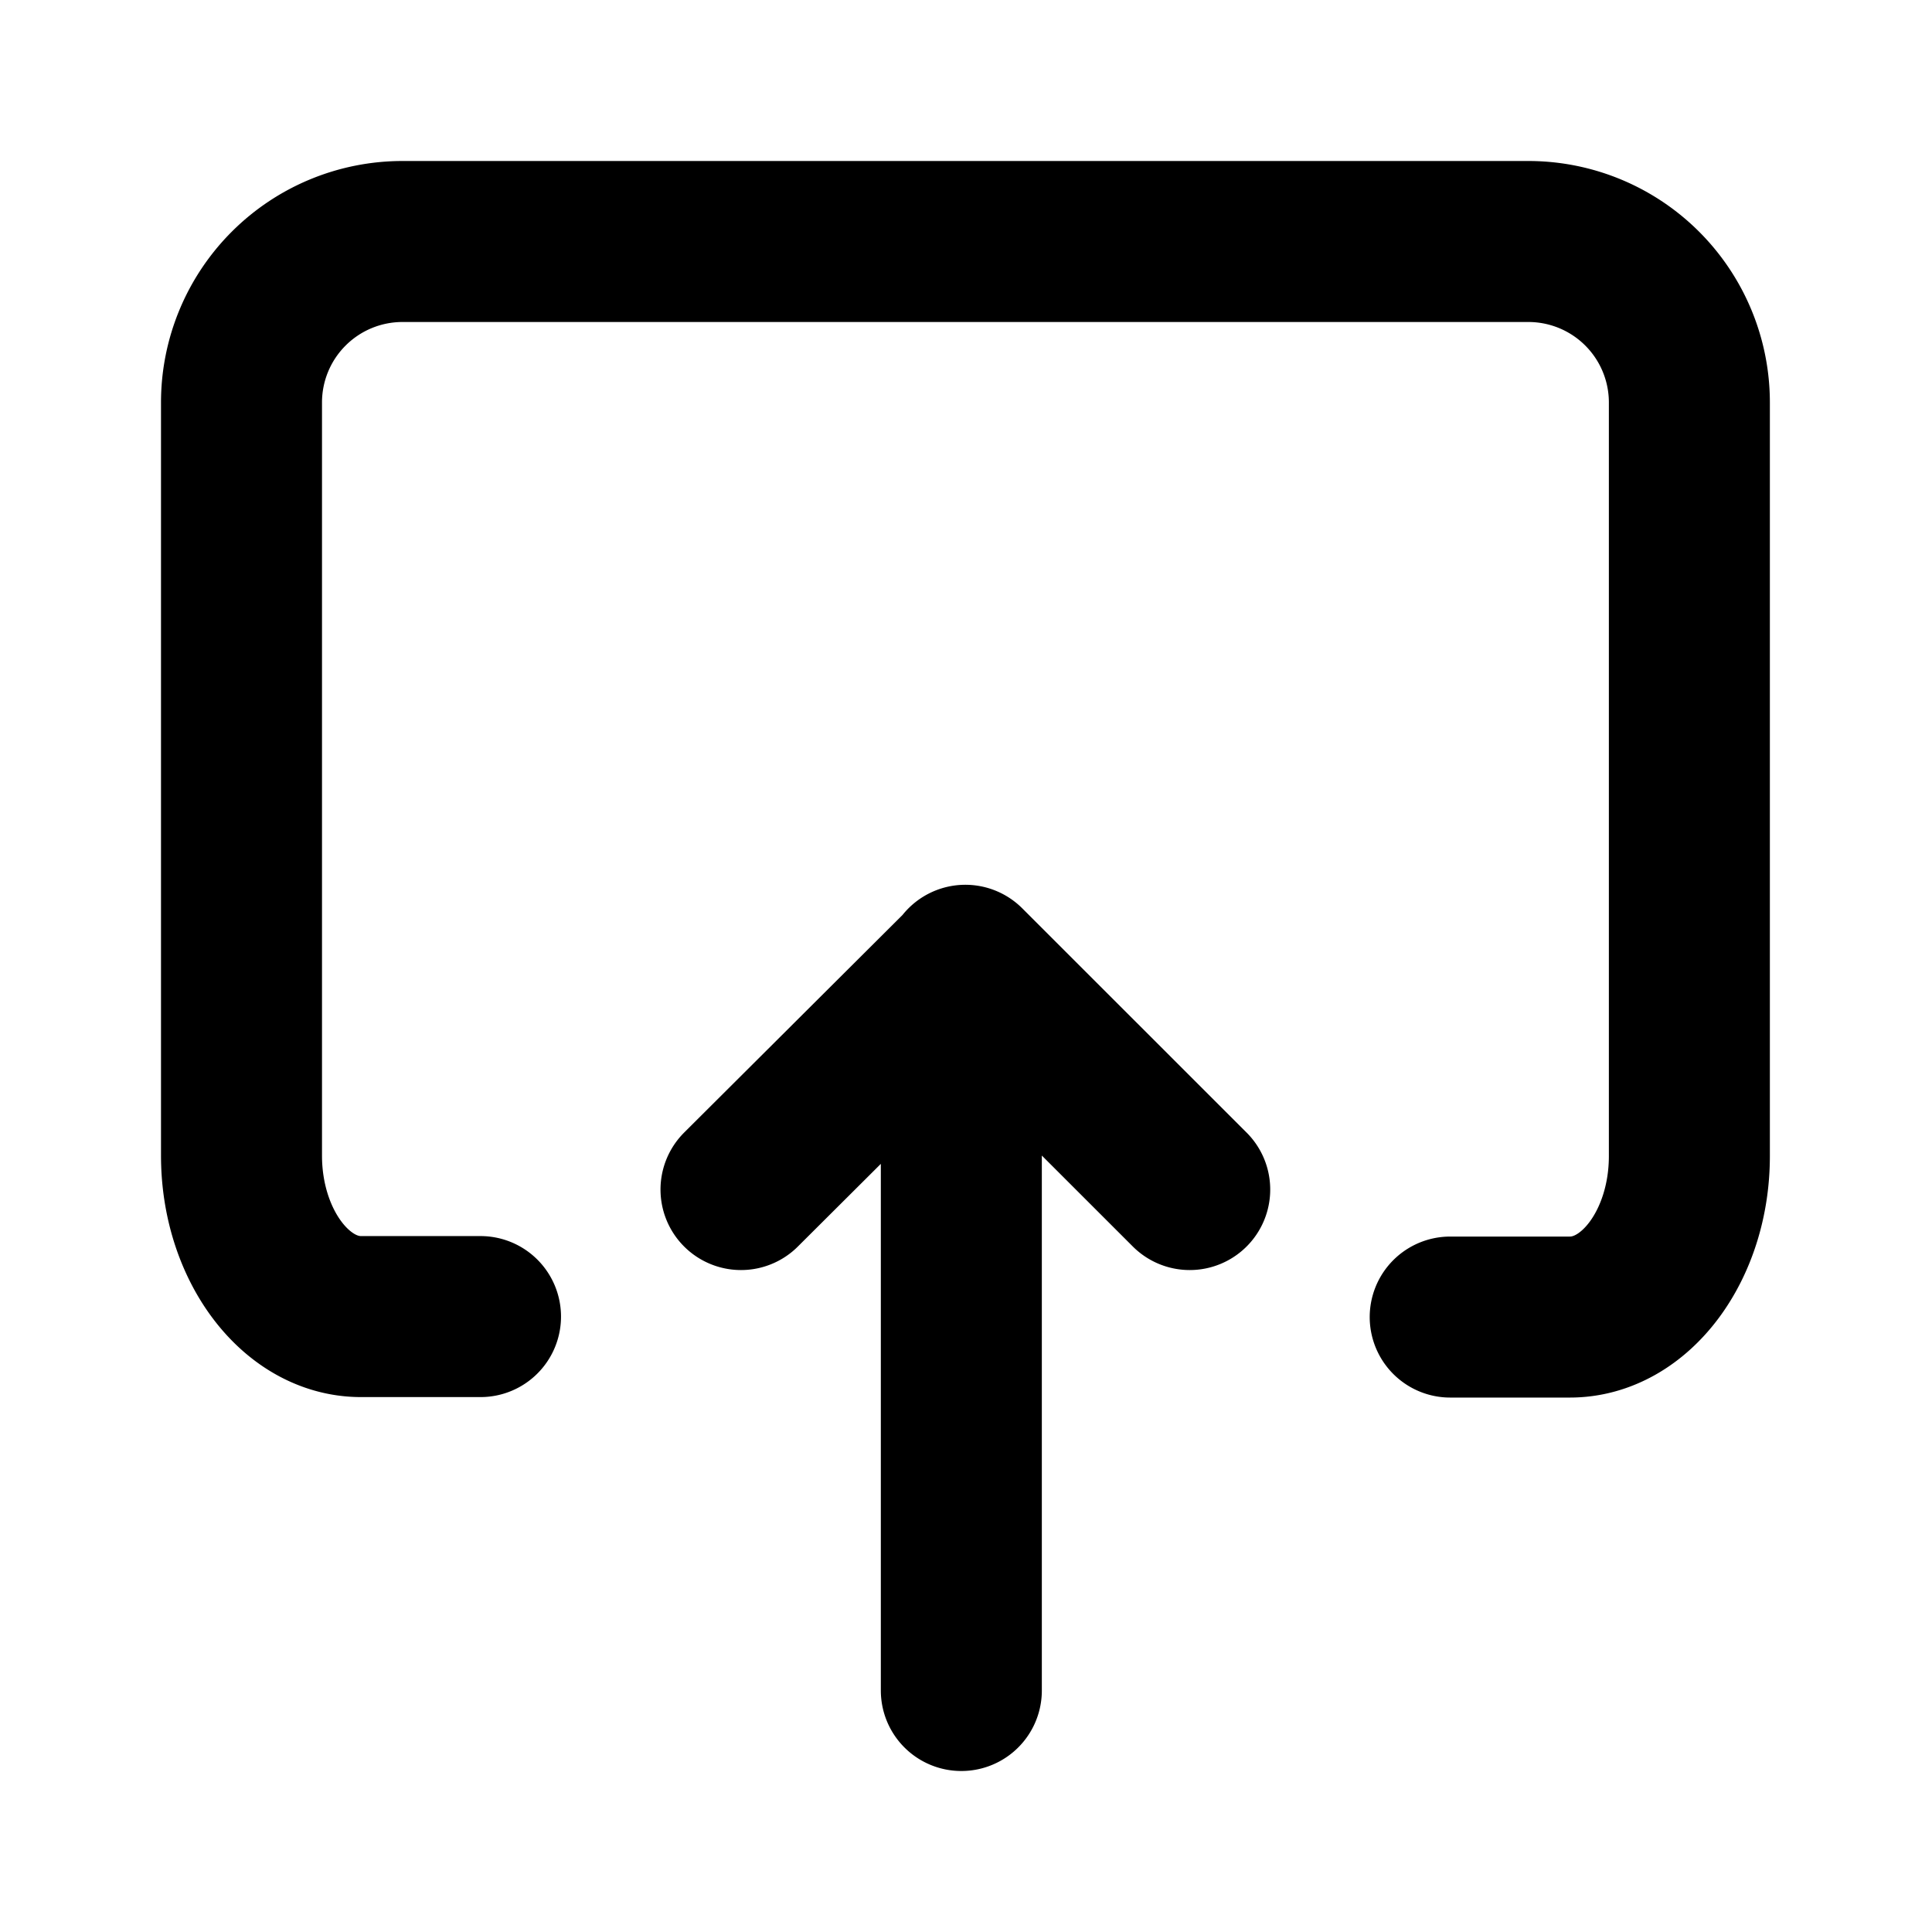<svg xmlns="http://www.w3.org/2000/svg" viewBox="0 0 24 24" height="24" width="24" stroke="currentColor">
  <path d="M5.969,16.355H4.484c-.816,0-1.484-.9-1.484-2V5A2,2,0,0,1,5,3H18.986a2,2,0,0,1,2,2v9.361c0,1.1-.667,2-1.484,2H18.015m-6.073-2.242V21m.05-9L9.205,14.777m2.787-2.786,2.787,2.786" fill="none" stroke-linecap="round" stroke-linejoin="round" stroke-width="2"/>
</svg>
